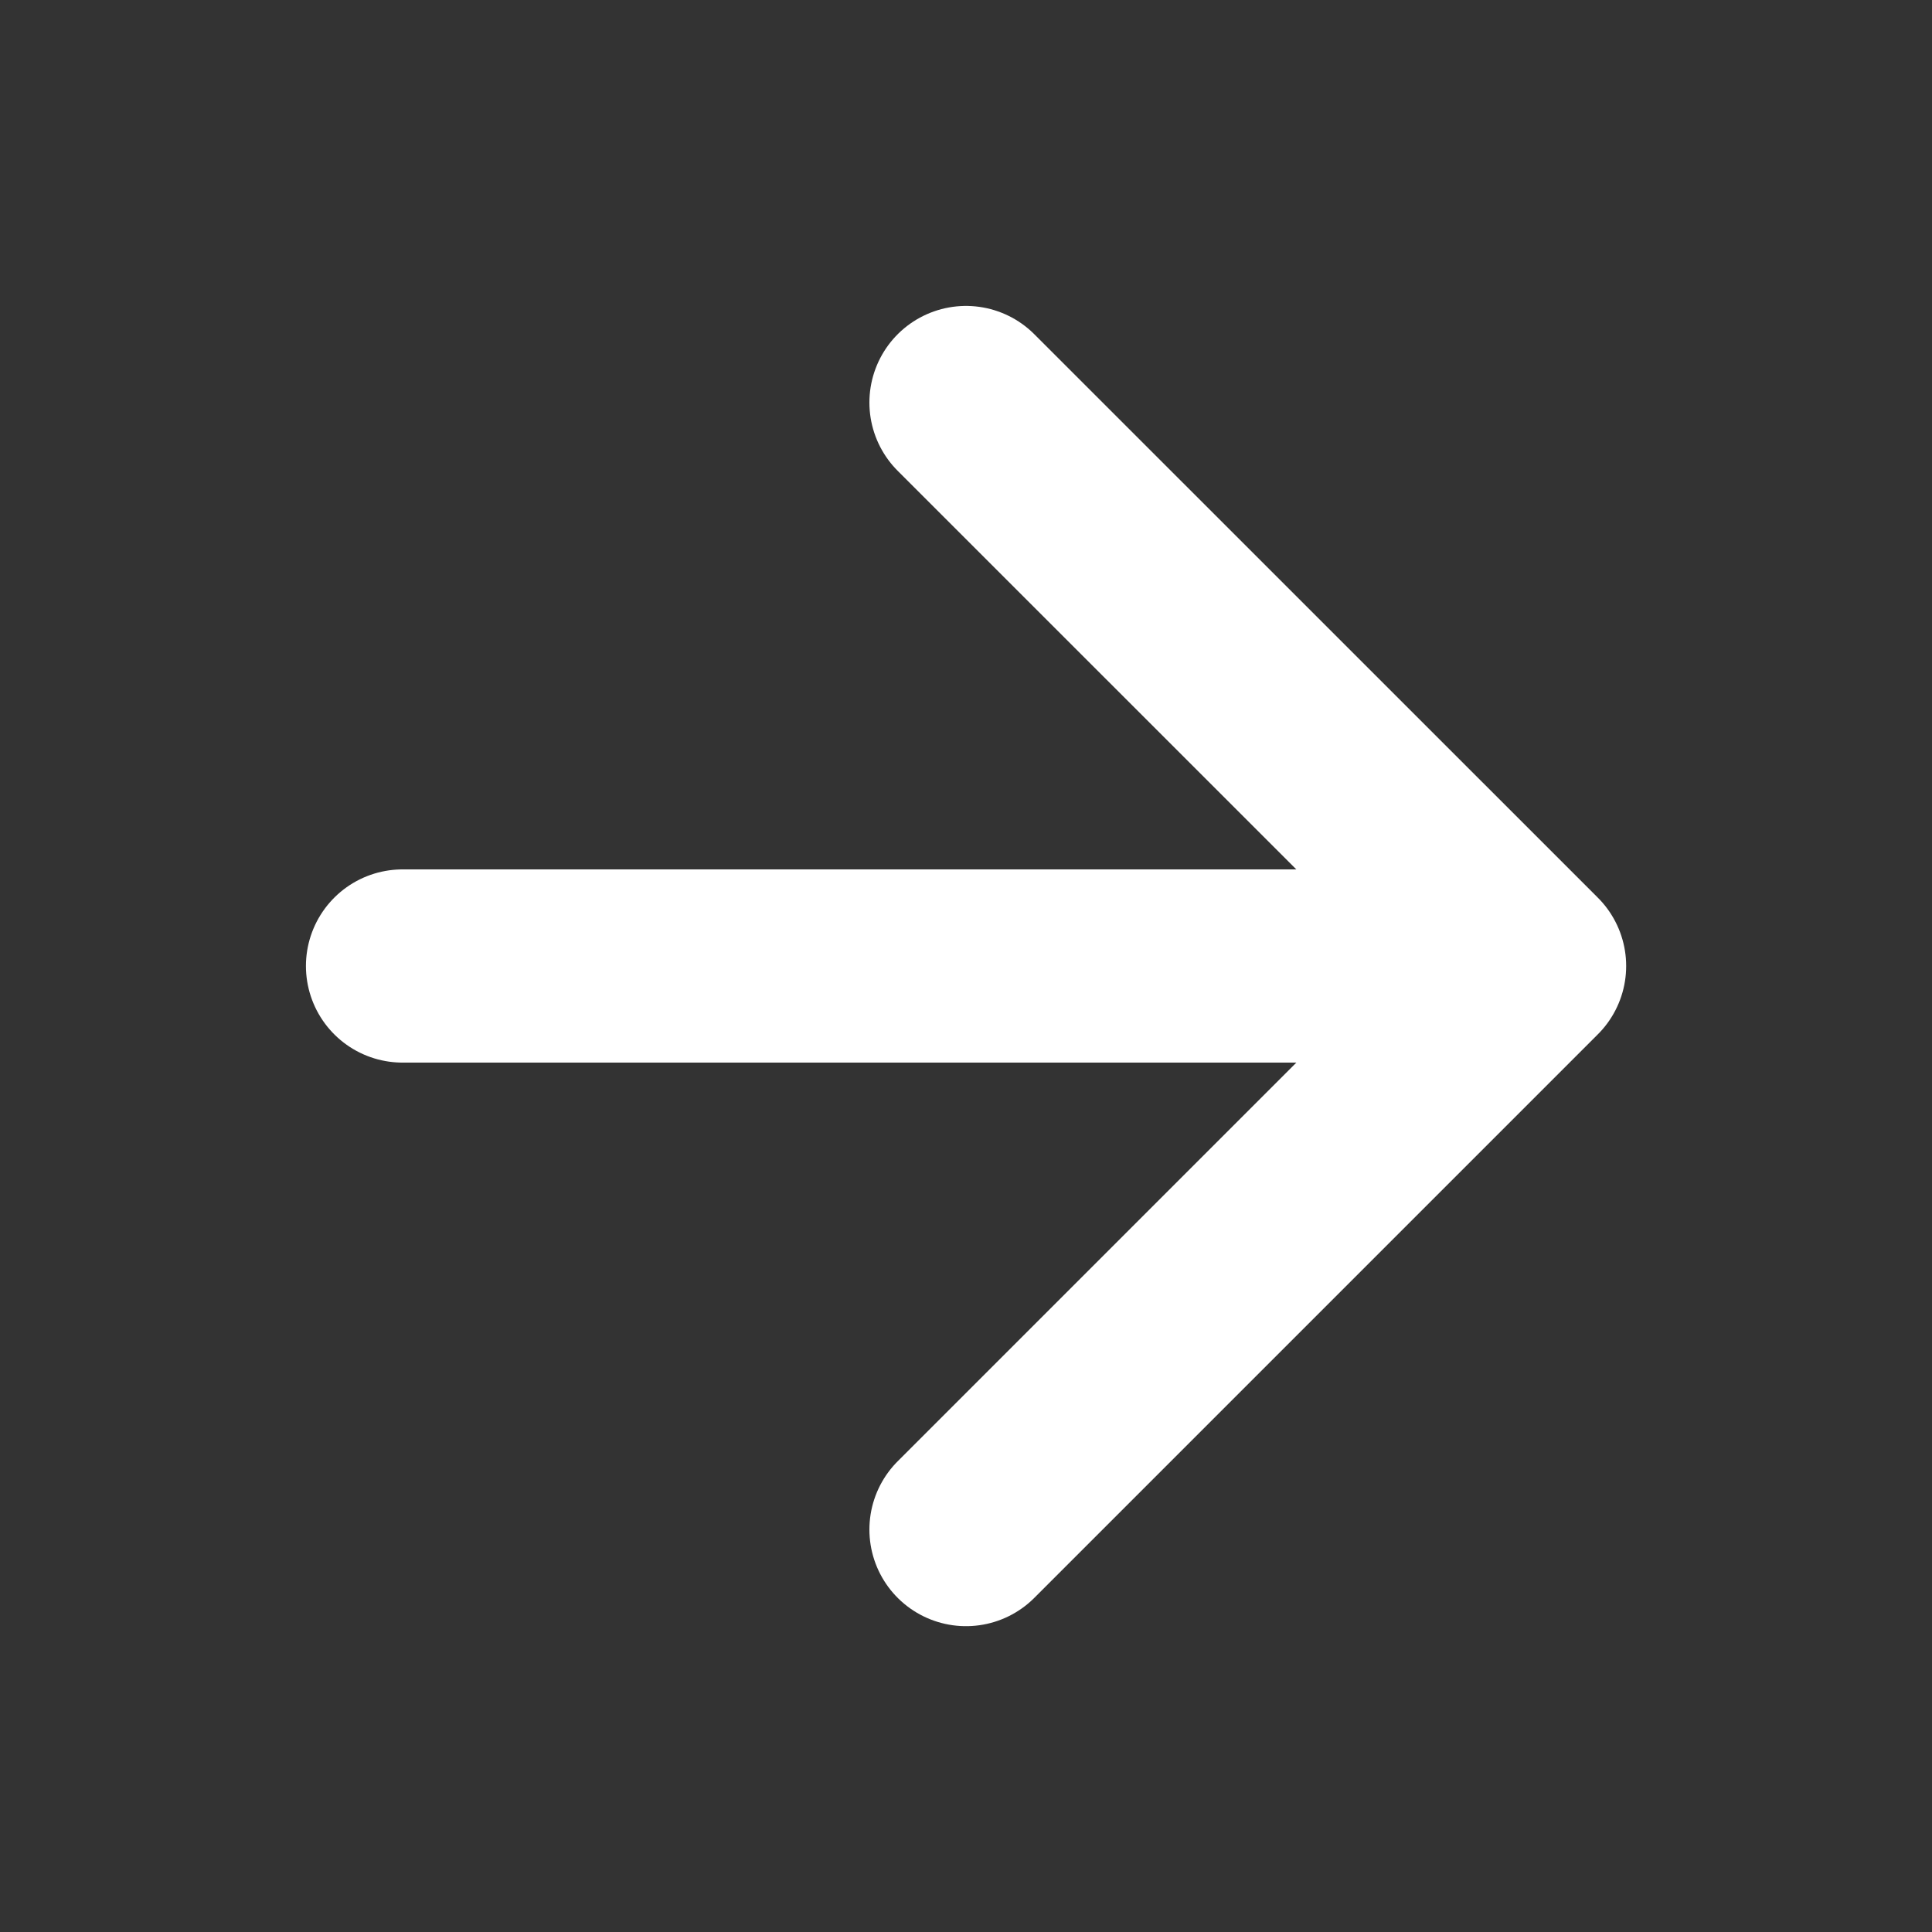 <svg width="20" height="20" viewBox="0 0 20 20" fill="none" xmlns="http://www.w3.org/2000/svg">
<rect x="0" y="0" width="20" height="20" fill="#333333" stroke="none"/>
<path d="M4.167 10H15.834M15.834 10L10 4.167M15.834 10L10 15.834" stroke="white" stroke-width="2" stroke-linecap="round" stroke-linejoin="round"/>
</svg>
